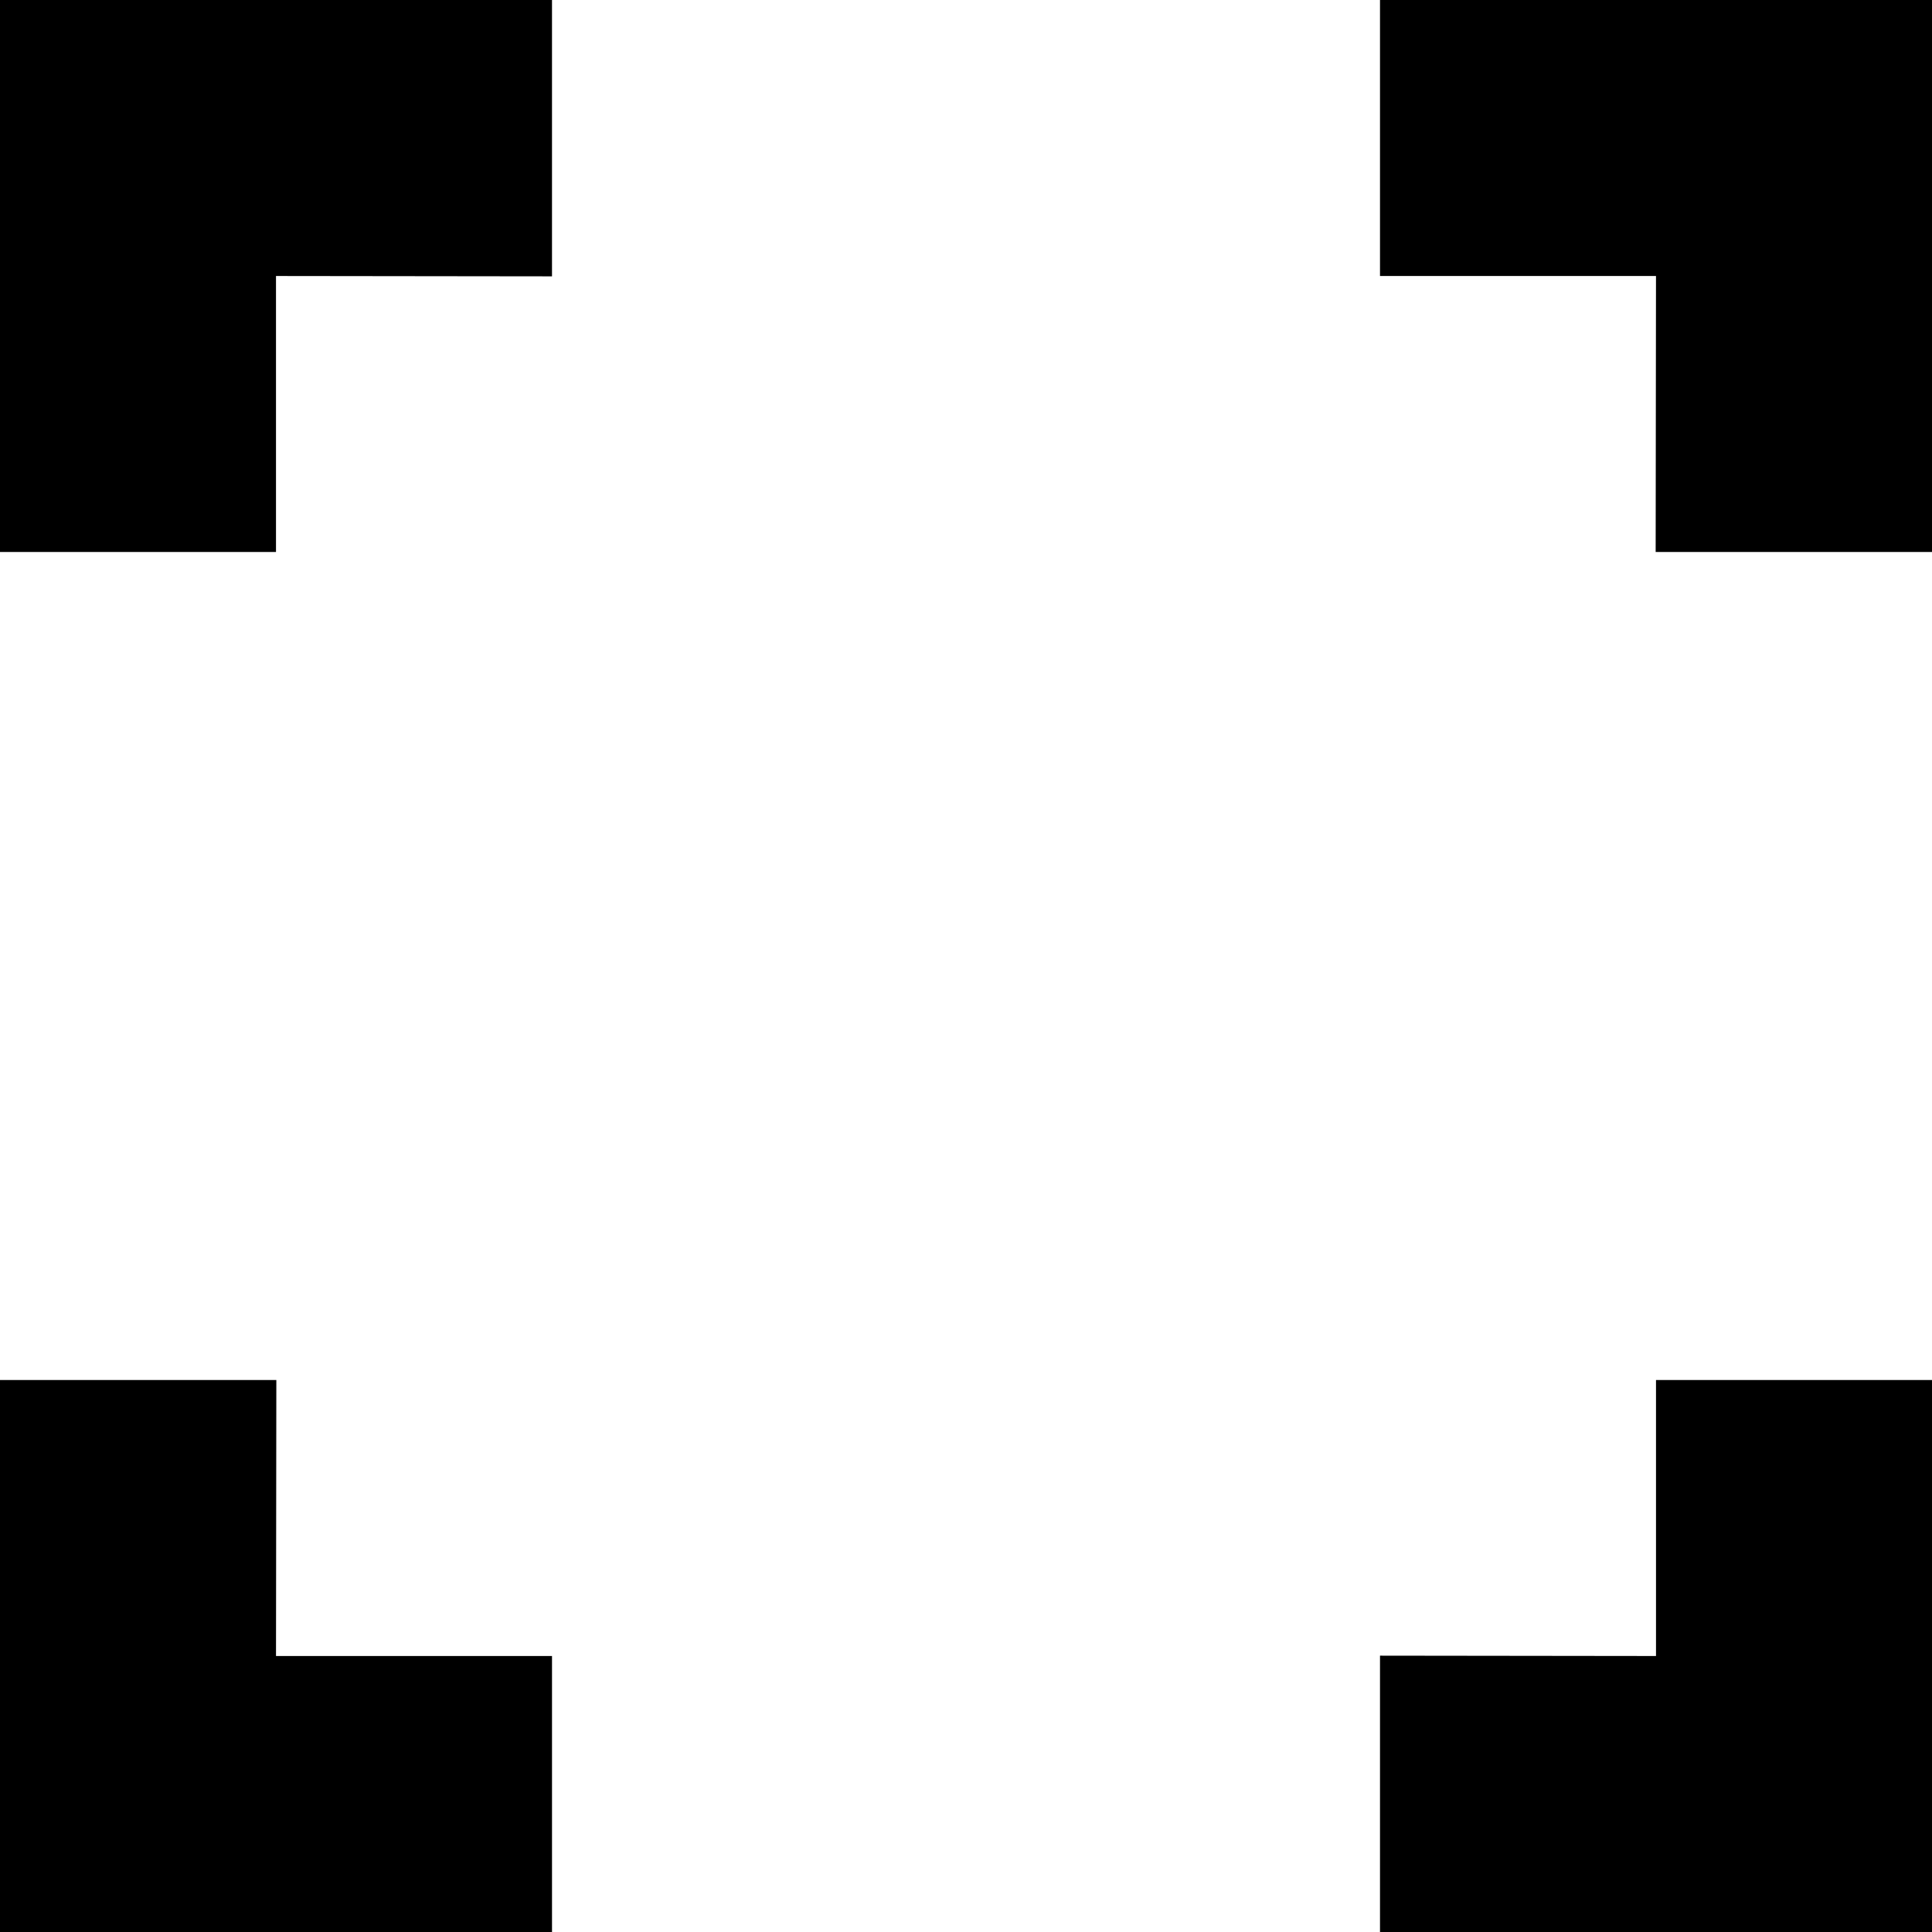 <?xml version="1.0" encoding="UTF-8" standalone="no"?>
<svg
   xmlns:dc="http://purl.org/dc/elements/1.1/"
   xmlns:cc="http://creativecommons.org/ns#"
   xmlns:rdf="http://www.w3.org/1999/02/22-rdf-syntax-ns#"
   xmlns:svg="http://www.w3.org/2000/svg"
   xmlns="http://www.w3.org/2000/svg"
   xmlns:sodipodi="http://sodipodi.sourceforge.net/DTD/sodipodi-0.dtd"
   xmlns:inkscape="http://www.inkscape.org/namespaces/inkscape"
   width="229.751mm"
   height="229.751mm"
   viewBox="0 0 229.751 229.751"
   version="1.1"
   id="svg8"
   inkscape:version="1.0.1 (0767f8302a, 2020-10-17)"
   sodipodi:docname="corner1blackSolid.svg">
  <defs
     id="defs2">
    <clipPath
       clipPathUnits="userSpaceOnUse"
       id="clipPath202">
      <g
         id="g210">
        <g
           id="g206"
           transform="translate(-285.321,-33.626)">
          <g
             id="g204"
             style="fill:#000000" />
        </g>
        <path
           id="path208"
           style="fill:#000000;stroke-width:0.462"
           d="M -169.887,-4.279 V 12.112 28.503 h -16.391 -16.391 v 49.172 49.172 h 16.391 16.391 v 16.391 16.391 h 48.942 48.941 v -16.391 -16.391 h 16.622 16.622 V 77.675 28.503 H -55.382 -72.004 V 12.112 -4.279 H -120.945 Z m 0,32.781 h -32.822 v -32.822 h 32.822 z M -38.6,159.789 h -32.822 v -32.822 h 32.822 z M -235.53,94.146 V 61.324 h 32.822 v 32.822 z m 32.822,32.822 V 94.146 h -32.822 v 32.822 z m 98.465,32.822 h -32.822 v 32.822 h 32.822 z m -65.643,0 h -32.822 v -32.822 h 32.822 z m 98.465,32.822 h -32.822 v -32.822 h 32.822 z M -202.708,61.324 h -32.822 V 28.503 h 32.822 z m 65.643,98.465 h -32.822 v 32.822 h 32.822 z M -5.779,61.324 V 94.146 H -38.6 V 61.324 Z M -38.6,28.503 V 61.324 H -5.779 V 28.503 Z m -98.465,-32.822 h 32.822 v -32.822 h -32.822 z m 65.643,0 h 32.822 v 32.822 h -32.822 z m -98.465,-32.822 h 32.822 v 32.822 h -32.822 z m 131.286,131.286 h 32.822 v 32.822 h -32.822 z m -65.643,-98.465 h 32.822 v -32.822 h -32.822 z" />
      </g>
    </clipPath>
  </defs>
  <sodipodi:namedview
     id="base"
     pagecolor="#ffffff"
     bordercolor="#666666"
     borderopacity="1.0"
     inkscape:pageopacity="0.0"
     inkscape:pageshadow="2"
     inkscape:zoom="0.57304931"
     inkscape:cx="32.652304"
     inkscape:cy="257.87362"
     inkscape:document-units="mm"
     inkscape:current-layer="layer1"
     inkscape:document-rotation="0"
     showgrid="false"
     fit-margin-top="0"
     fit-margin-left="0"
     fit-margin-right="0"
     fit-margin-bottom="0"
     inkscape:window-width="1920"
     inkscape:window-height="1015"
     inkscape:window-x="0"
     inkscape:window-y="0"
     inkscape:window-maximized="1"
     inkscape:pagecheckerboard="true"
     showguides="false">
    <sodipodi:guide
       position="-213.825,263.518"
       orientation="1,0"
       id="guide1088" />
  </sodipodi:namedview>
  <g
     inkscape:label="Layer 1"
     inkscape:groupmode="layer"
     id="layer1"
     transform="translate(-50.217,2.533)">
    <path
       style="fill:#000000;stroke:none;stroke-width:0.265px;stroke-linecap:butt;stroke-linejoin:miter;stroke-opacity:1"
       d="M 50.217,-2.533 H 115.86 V 30.329 L 83.038,30.289 V 63.111 H 50.217 Z"
       id="path1092" />
    <path
       style="fill:#000000;stroke:none;stroke-width:0.265px;stroke-linecap:butt;stroke-linejoin:miter;stroke-opacity:1"
       d="M 279.968,-2.533 V 63.111 h -32.862 l 0.04,-32.822 H 214.325 V -2.533 Z"
       id="path1092-3" />
    <path
       style="fill:#000000;stroke:none;stroke-width:0.265px;stroke-linecap:butt;stroke-linejoin:miter;stroke-opacity:1"
       d="m 279.968,227.219 h -65.643 v -32.862 l 32.822,0.04 v -32.822 h 32.822 z"
       id="path1092-6" />
    <path
       style="fill:#000000;stroke:none;stroke-width:0.265px;stroke-linecap:butt;stroke-linejoin:miter;stroke-opacity:1"
       d="m 50.217,227.218 v -65.643 h 32.862 l -0.04,32.822 h 32.822 v 32.822 z"
       id="path1092-7" />
  </g>
</svg>
